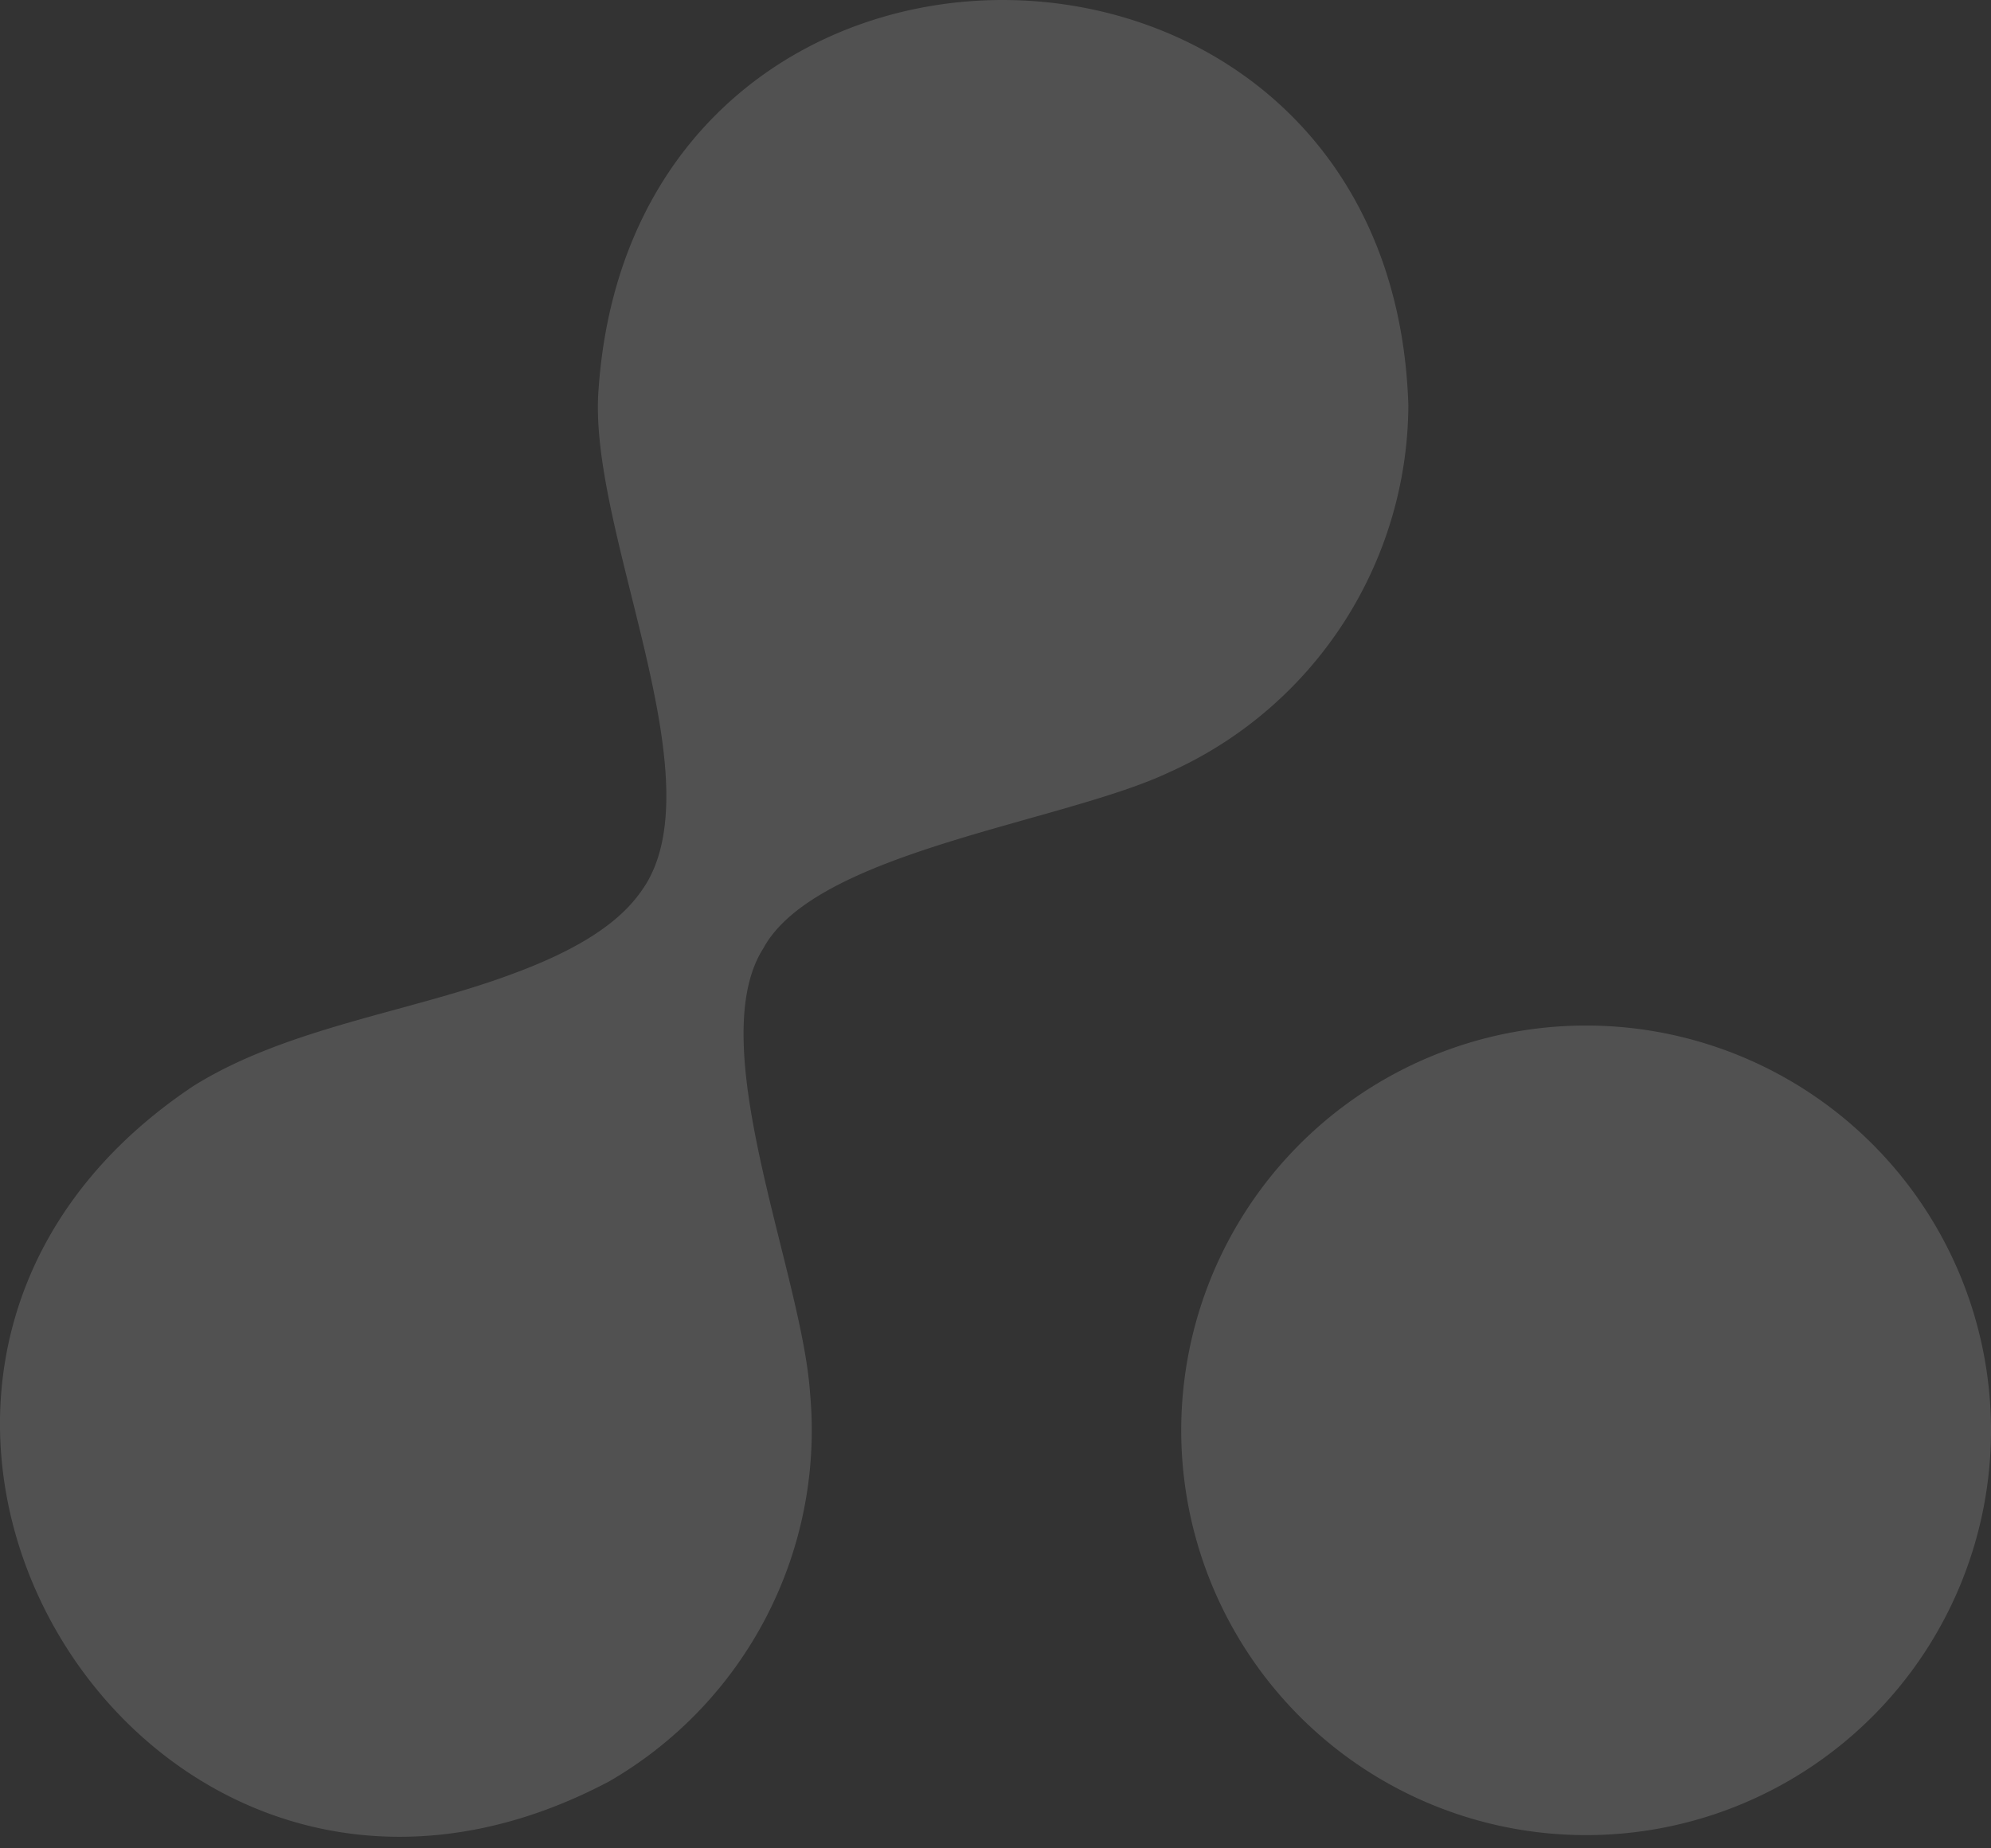 <svg width="28" height="26" fill="none" xmlns="http://www.w3.org/2000/svg"><rect width="100%" height="100%" fill="#333333" stroke="none"/><g opacity=".15" fill="#fff"><path d="M22.306 25.814a5.694 5.694 0 100-11.388 5.694 5.694 0 000 11.388z"/><path fill-rule="evenodd" clip-rule="evenodd" d="M10.74 13.33c.755-1.36 4.216-1.76 5.71-2.47a5.685 5.685 0 003.356-5.16C19.57-1.755 8.95-1.962 8.419 5.462c-.163 1.938 1.612 5.354.68 6.951-.207.34-.606.814-1.893 1.287-1.42.533-3.18.754-4.496 1.583-6.182 4.14-.74 13.266 5.857 9.775a5.704 5.704 0 002.824-5.472c-.118-1.7-1.523-4.91-.65-6.256z"/></g></svg>